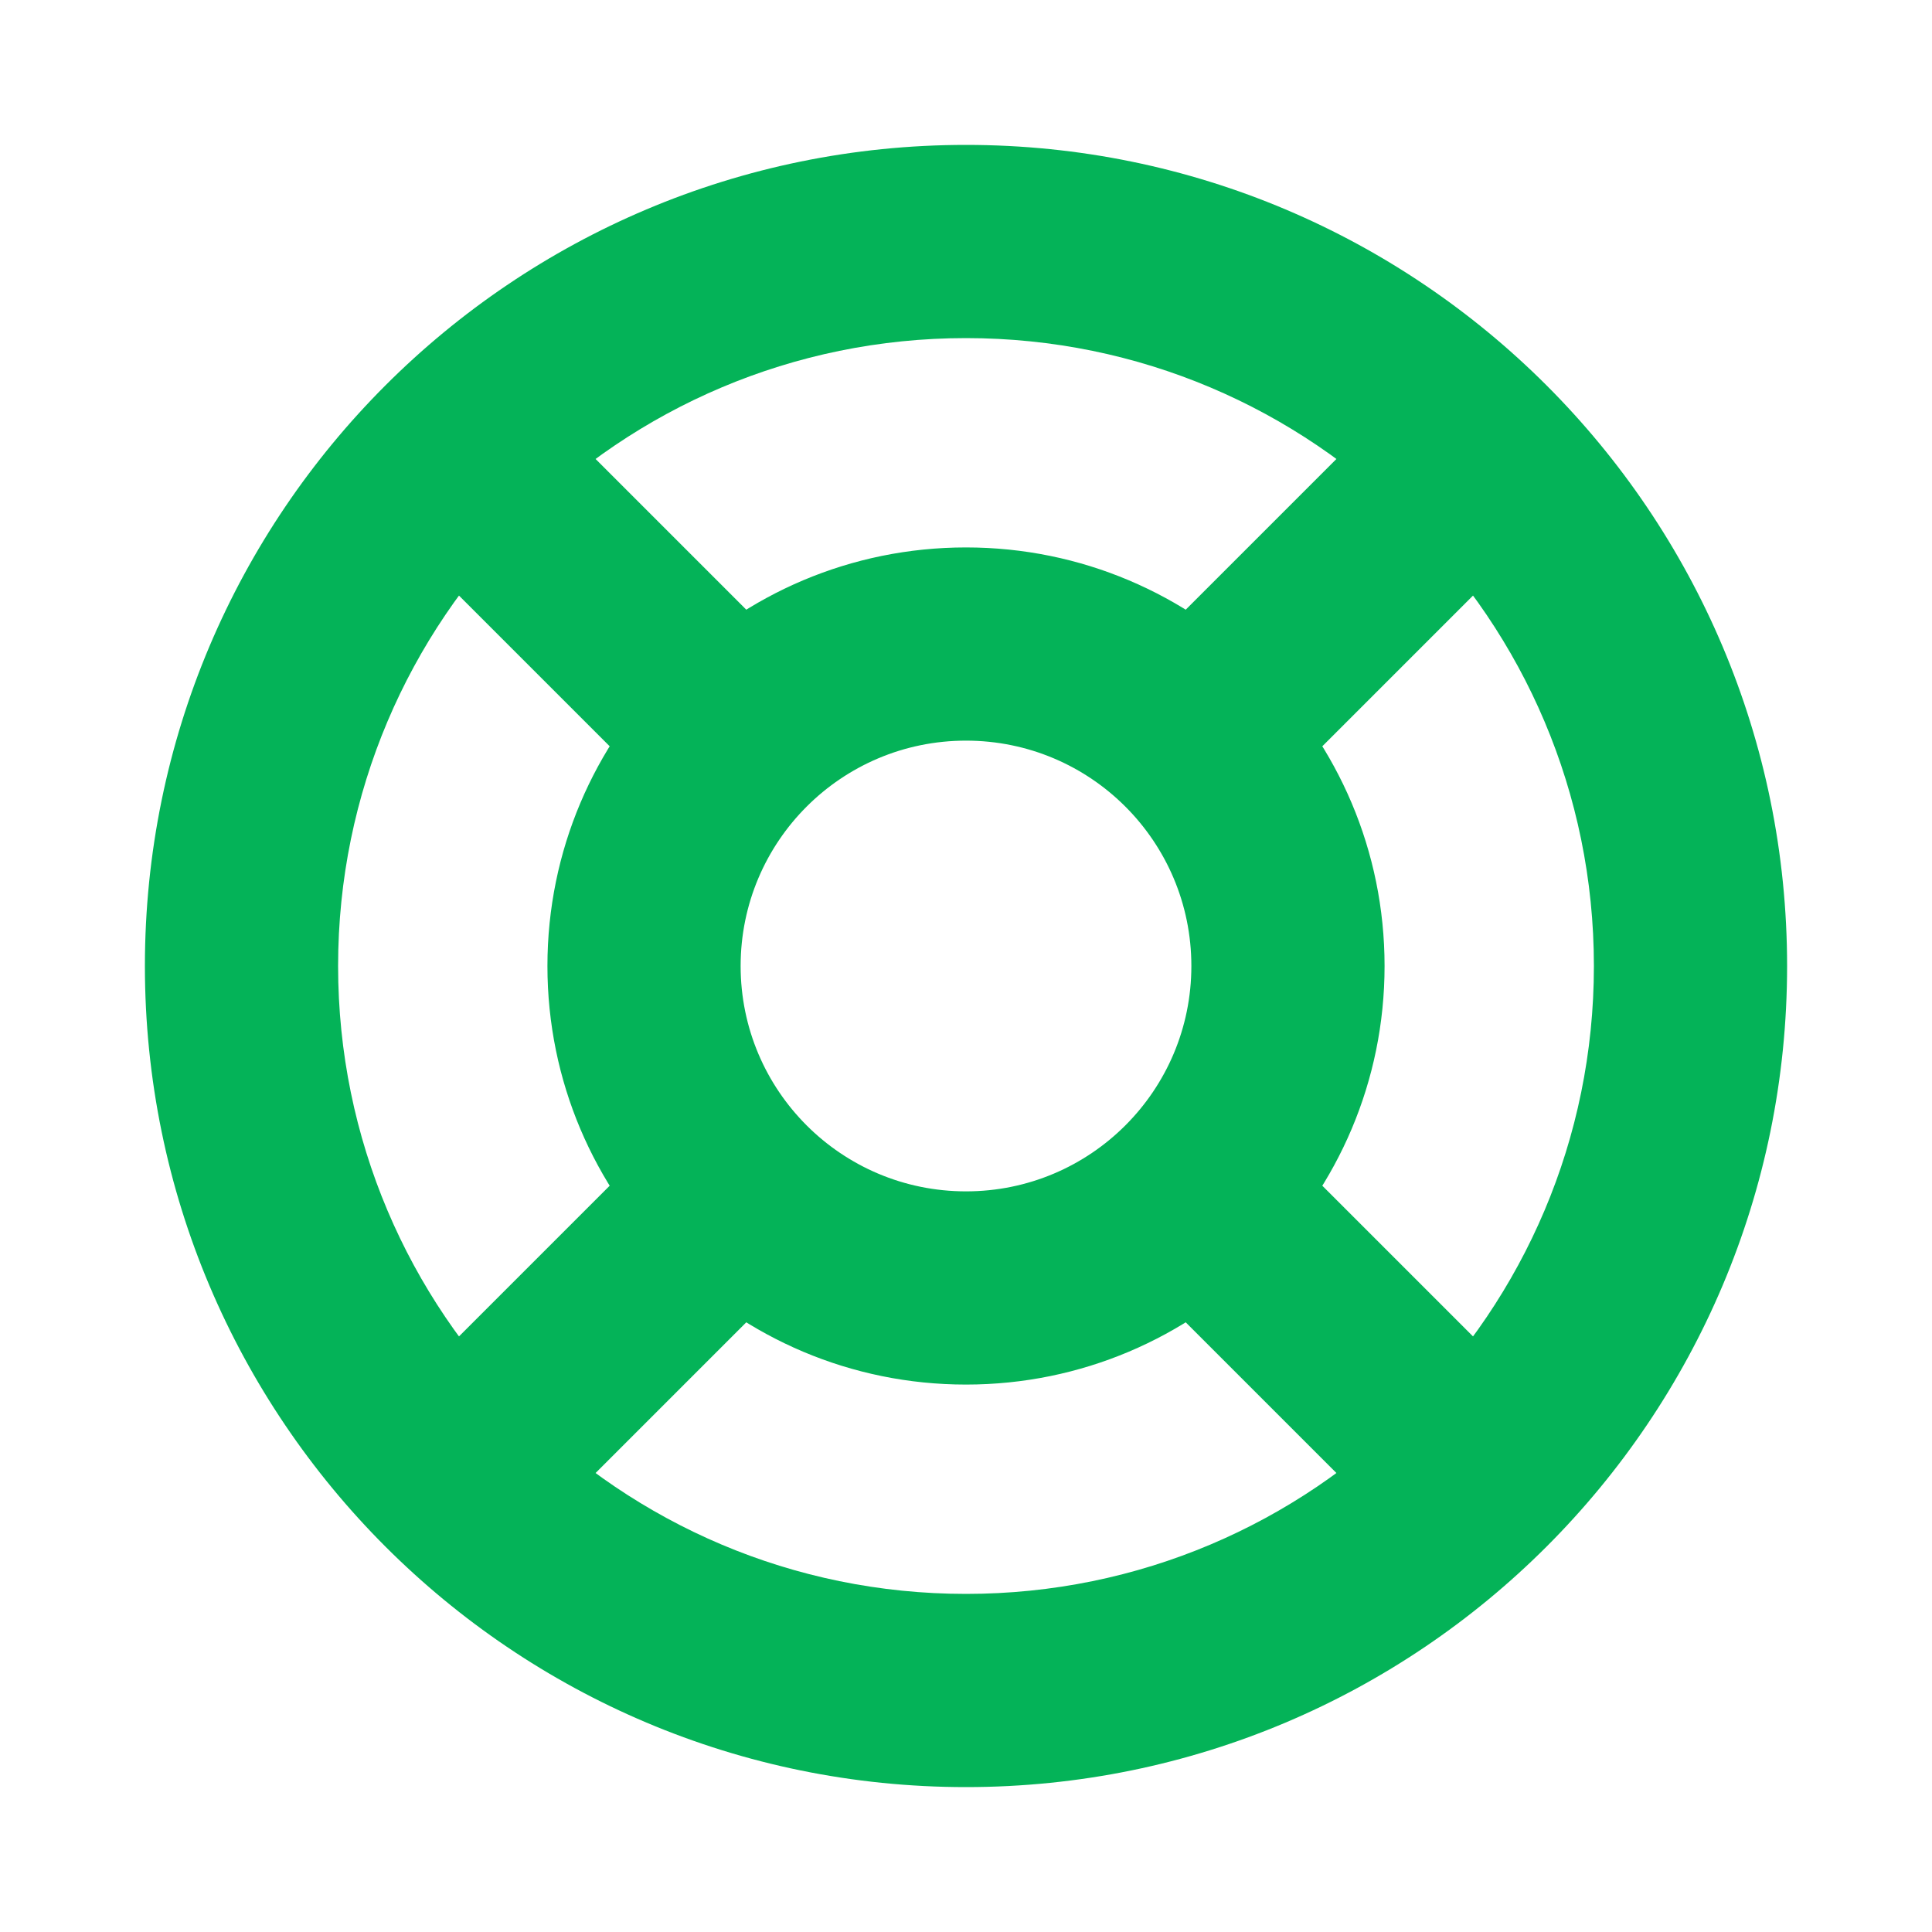 <svg width="20" height="20" viewBox="0 0 20 20" fill="none" xmlns="http://www.w3.org/2000/svg">
<path d="M16.5 10C16.5 13.59 13.59 16.5 10 16.5V18.5C14.694 18.5 18.5 14.694 18.5 10H16.5ZM10 16.5C6.41 16.5 3.5 13.59 3.5 10H1.5C1.5 14.694 5.306 18.5 10 18.5V16.5ZM3.5 10C3.5 6.41 6.41 3.5 10 3.5V1.5C5.306 1.5 1.5 5.306 1.5 10H3.5ZM10 3.5C13.59 3.5 16.5 6.41 16.5 10H18.5C18.5 5.306 14.694 1.5 10 1.5V3.5ZM12.333 10C12.333 11.289 11.289 12.333 10 12.333V14.333C12.393 14.333 14.333 12.393 14.333 10H12.333ZM10 12.333C8.711 12.333 7.667 11.289 7.667 10H5.667C5.667 12.393 7.607 14.333 10 14.333V12.333ZM7.667 10C7.667 8.711 8.711 7.667 10 7.667V5.667C7.607 5.667 5.667 7.607 5.667 10H7.667ZM10 7.667C11.289 7.667 12.333 8.711 12.333 10H14.333C14.333 7.607 12.393 5.667 10 5.667V7.667ZM14.596 3.99L11.65 6.936L13.064 8.35L16.01 5.404L14.596 3.99ZM11.65 13.064L14.596 16.01L16.01 14.596L13.064 11.65L11.65 13.064ZM8.35 6.936L5.404 3.99L3.99 5.404L6.936 8.35L8.35 6.936ZM6.936 11.65L3.99 14.596L5.404 16.01L8.35 13.064L6.936 11.65Z" fill="#04B358"/>
</svg>

